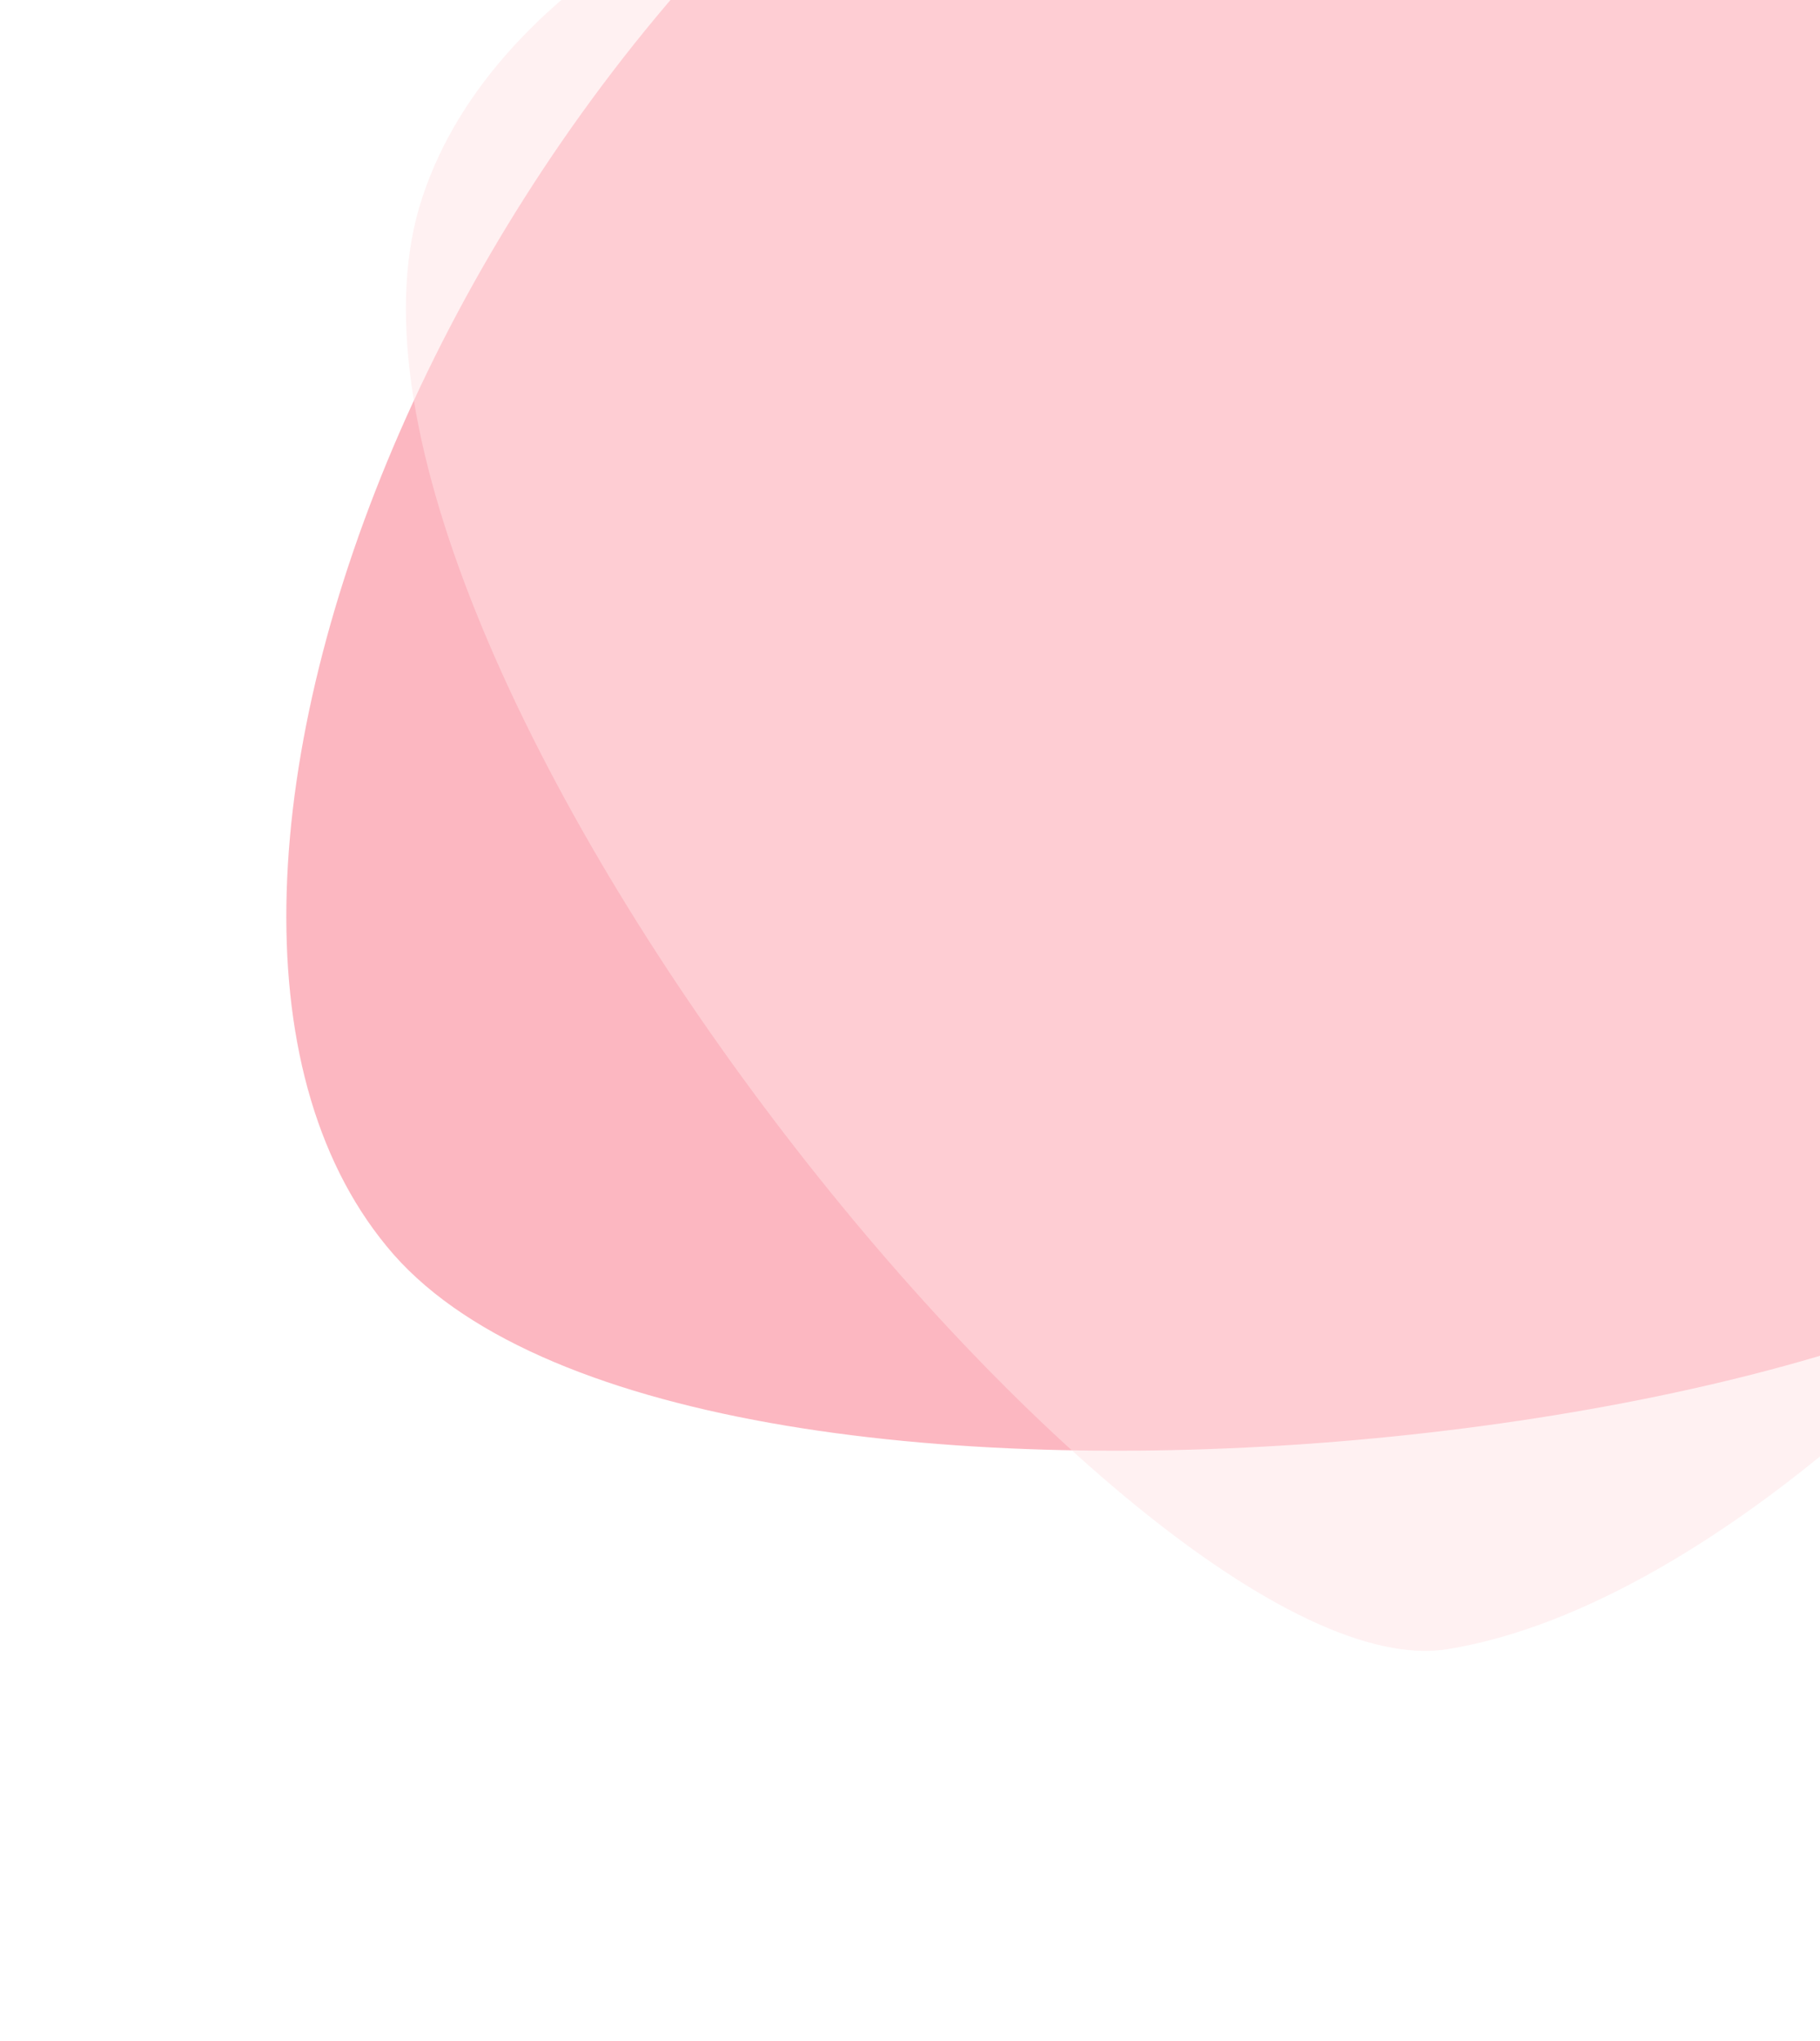 <svg width="892" height="1000" viewBox="0 0 892 1000" fill="none" xmlns="http://www.w3.org/2000/svg">
<path opacity="0.5" d="M1059.65 563.631C999.839 706.791 332.143 785.424 189.551 610.745C46.358 437.005 230.563 -18.558 548.256 -175.484C889.854 -344.923 1162.15 320.647 1059.65 563.631Z" fill="#fb7185"/>
<path opacity="0.5" d="M709.805 808.057C556.761 833.544 135.059 309.933 207.147 96.278C278.119 -117.387 761.878 -203.684 1063.73 -18.11C1388.9 181.054 970.085 765.622 709.805 808.057Z" fill="#ffe4e6"/>
</svg>
